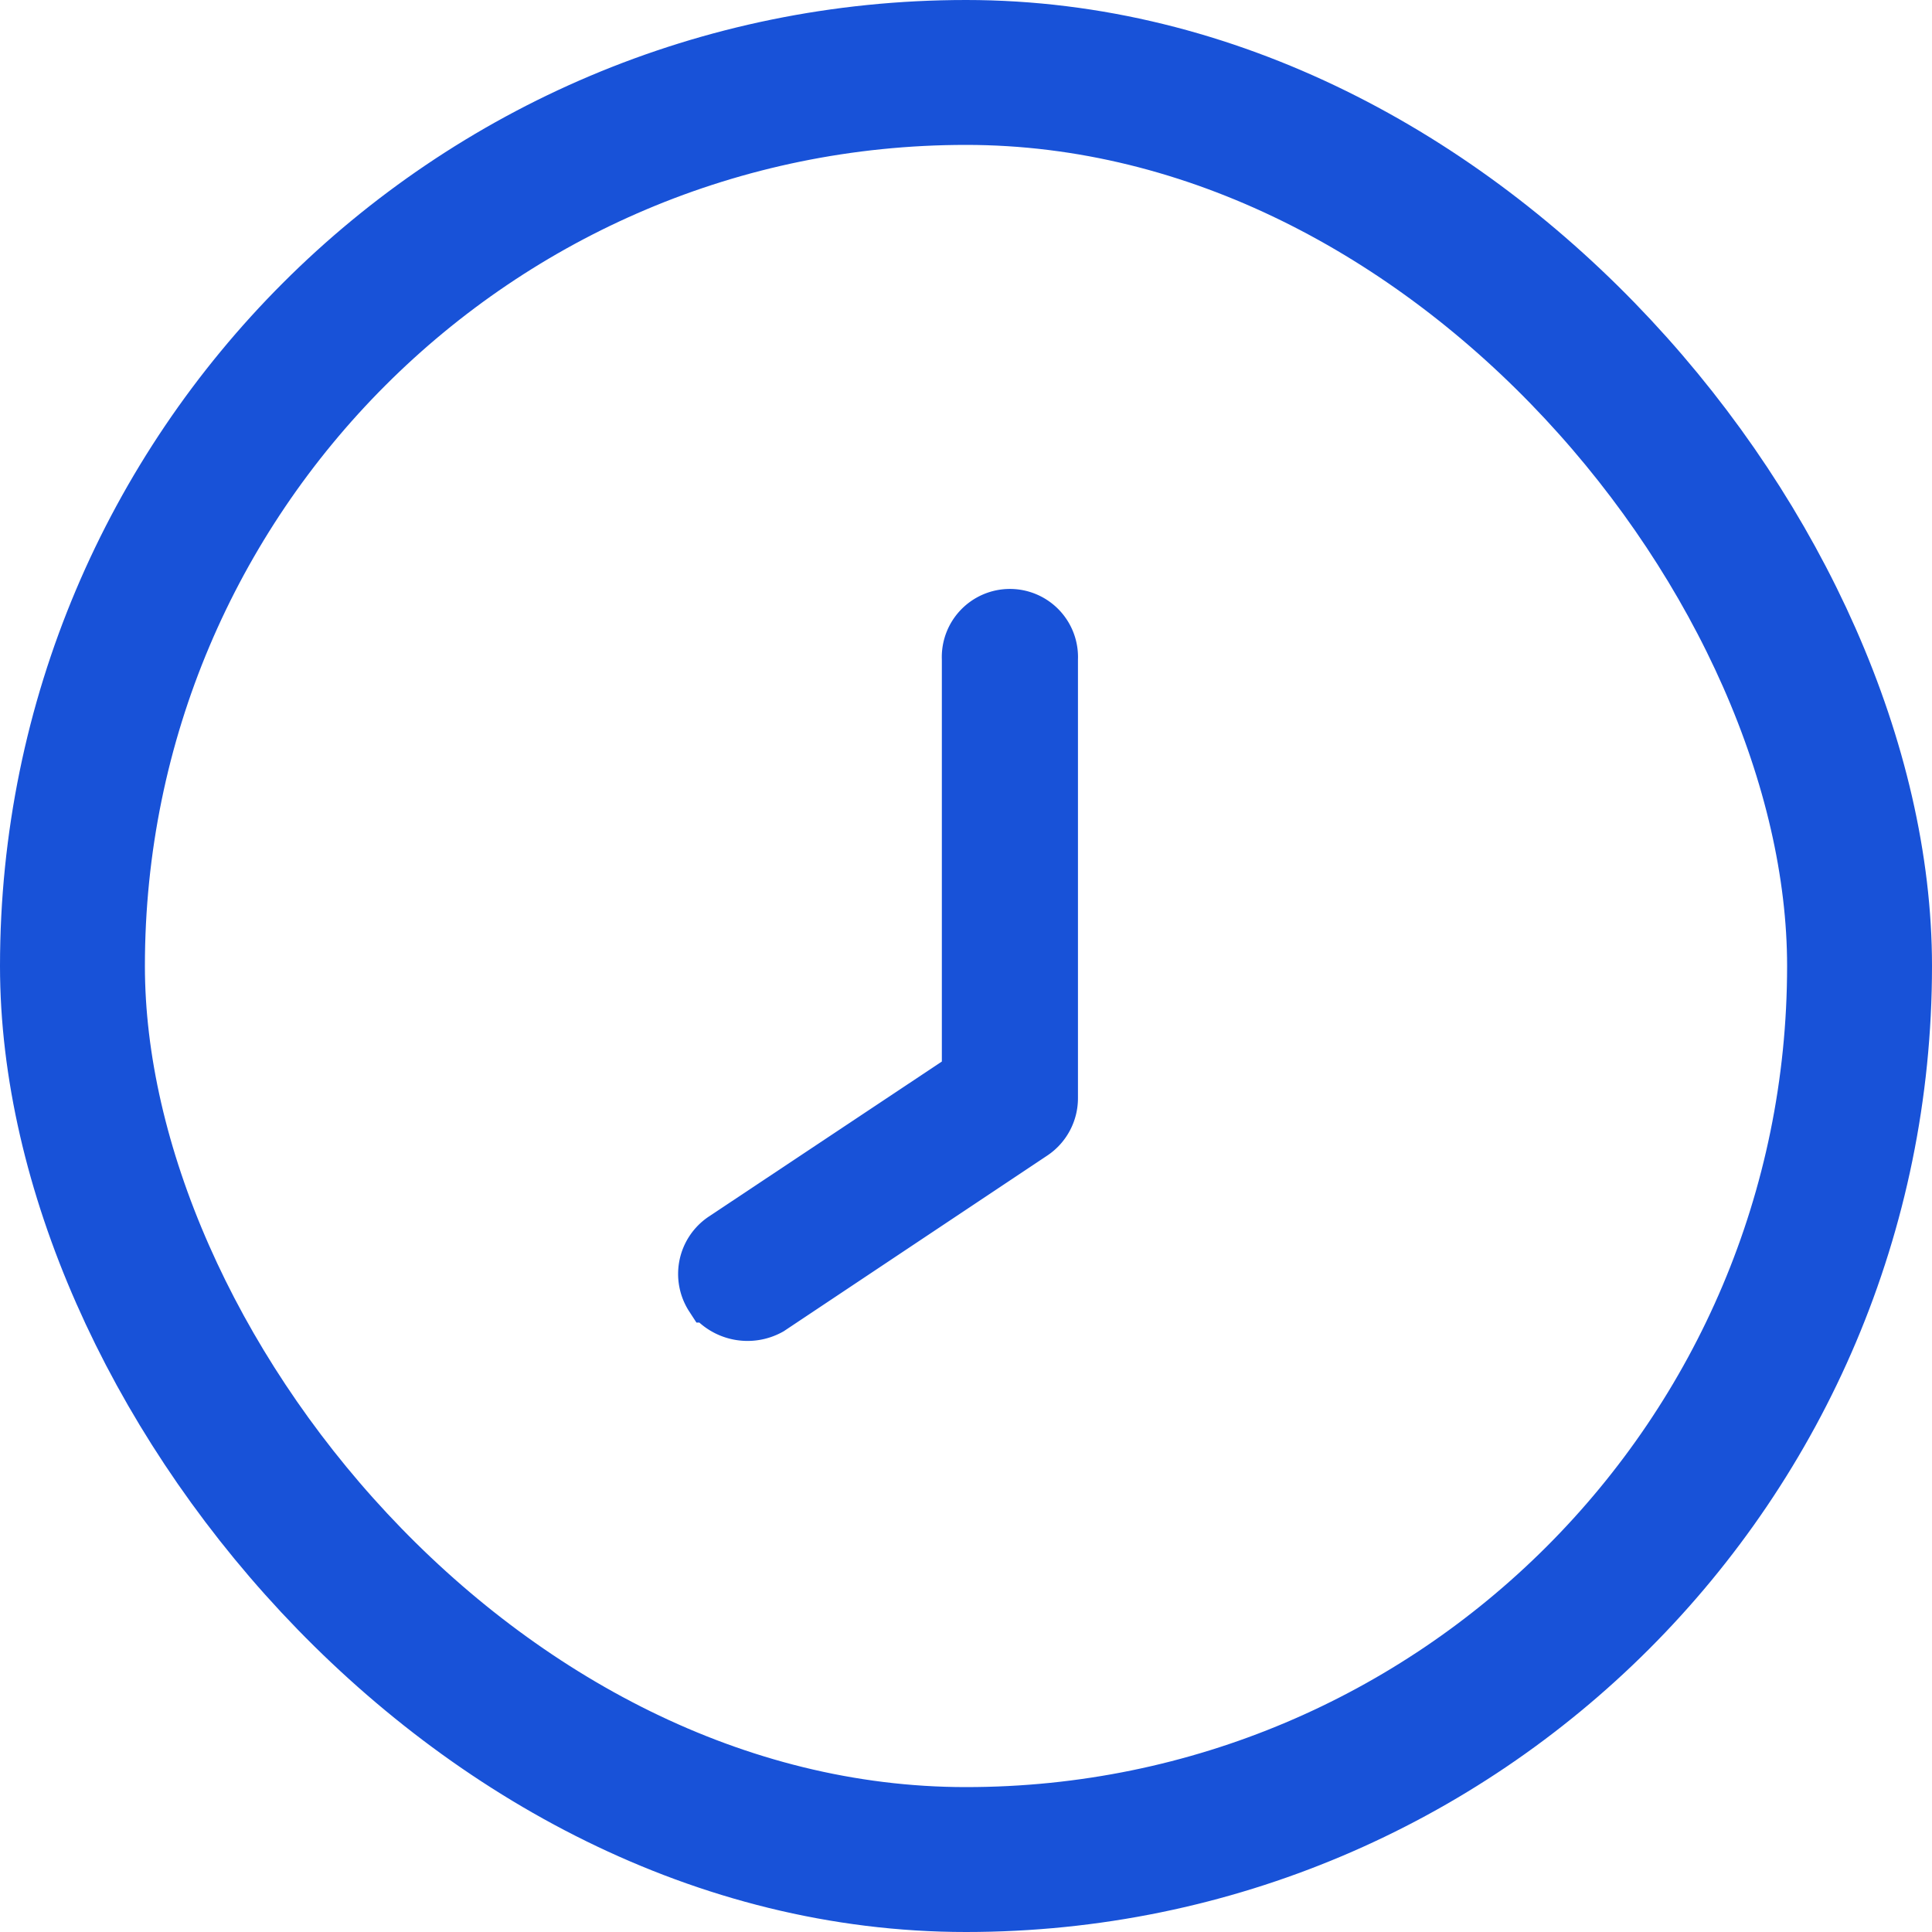 <svg xmlns="http://www.w3.org/2000/svg" width="20" height="20" viewBox="0 0 20 20">
  <g id="Group_12398" data-name="Group 12398" transform="translate(-29.184 -123.051)">
    <g id="Rectangle_1360" data-name="Rectangle 1360" transform="translate(29.184 123.051)" fill="none" stroke="#1852d8" stroke-width="1.5">
      <rect width="20" height="20" rx="10" stroke="none"/>
      <rect x="0.75" y="0.75" width="18.5" height="18.5" rx="9.25" fill="none"/>
    </g>
    <path id="Path_30670" data-name="Path 30670" d="M5.072,10.073A.464.464,0,0,1,5.2,9.436L7.727,7.755v-4.3a.455.455,0,1,1,.909,0V8a.464.464,0,0,1-.2.382L5.709,10.2a.5.5,0,0,1-.636-.127Z" transform="translate(31.457 126.419)" fill="#1852d8" stroke="#1852d8" stroke-width="0.5"/>
  </g>
</svg>
